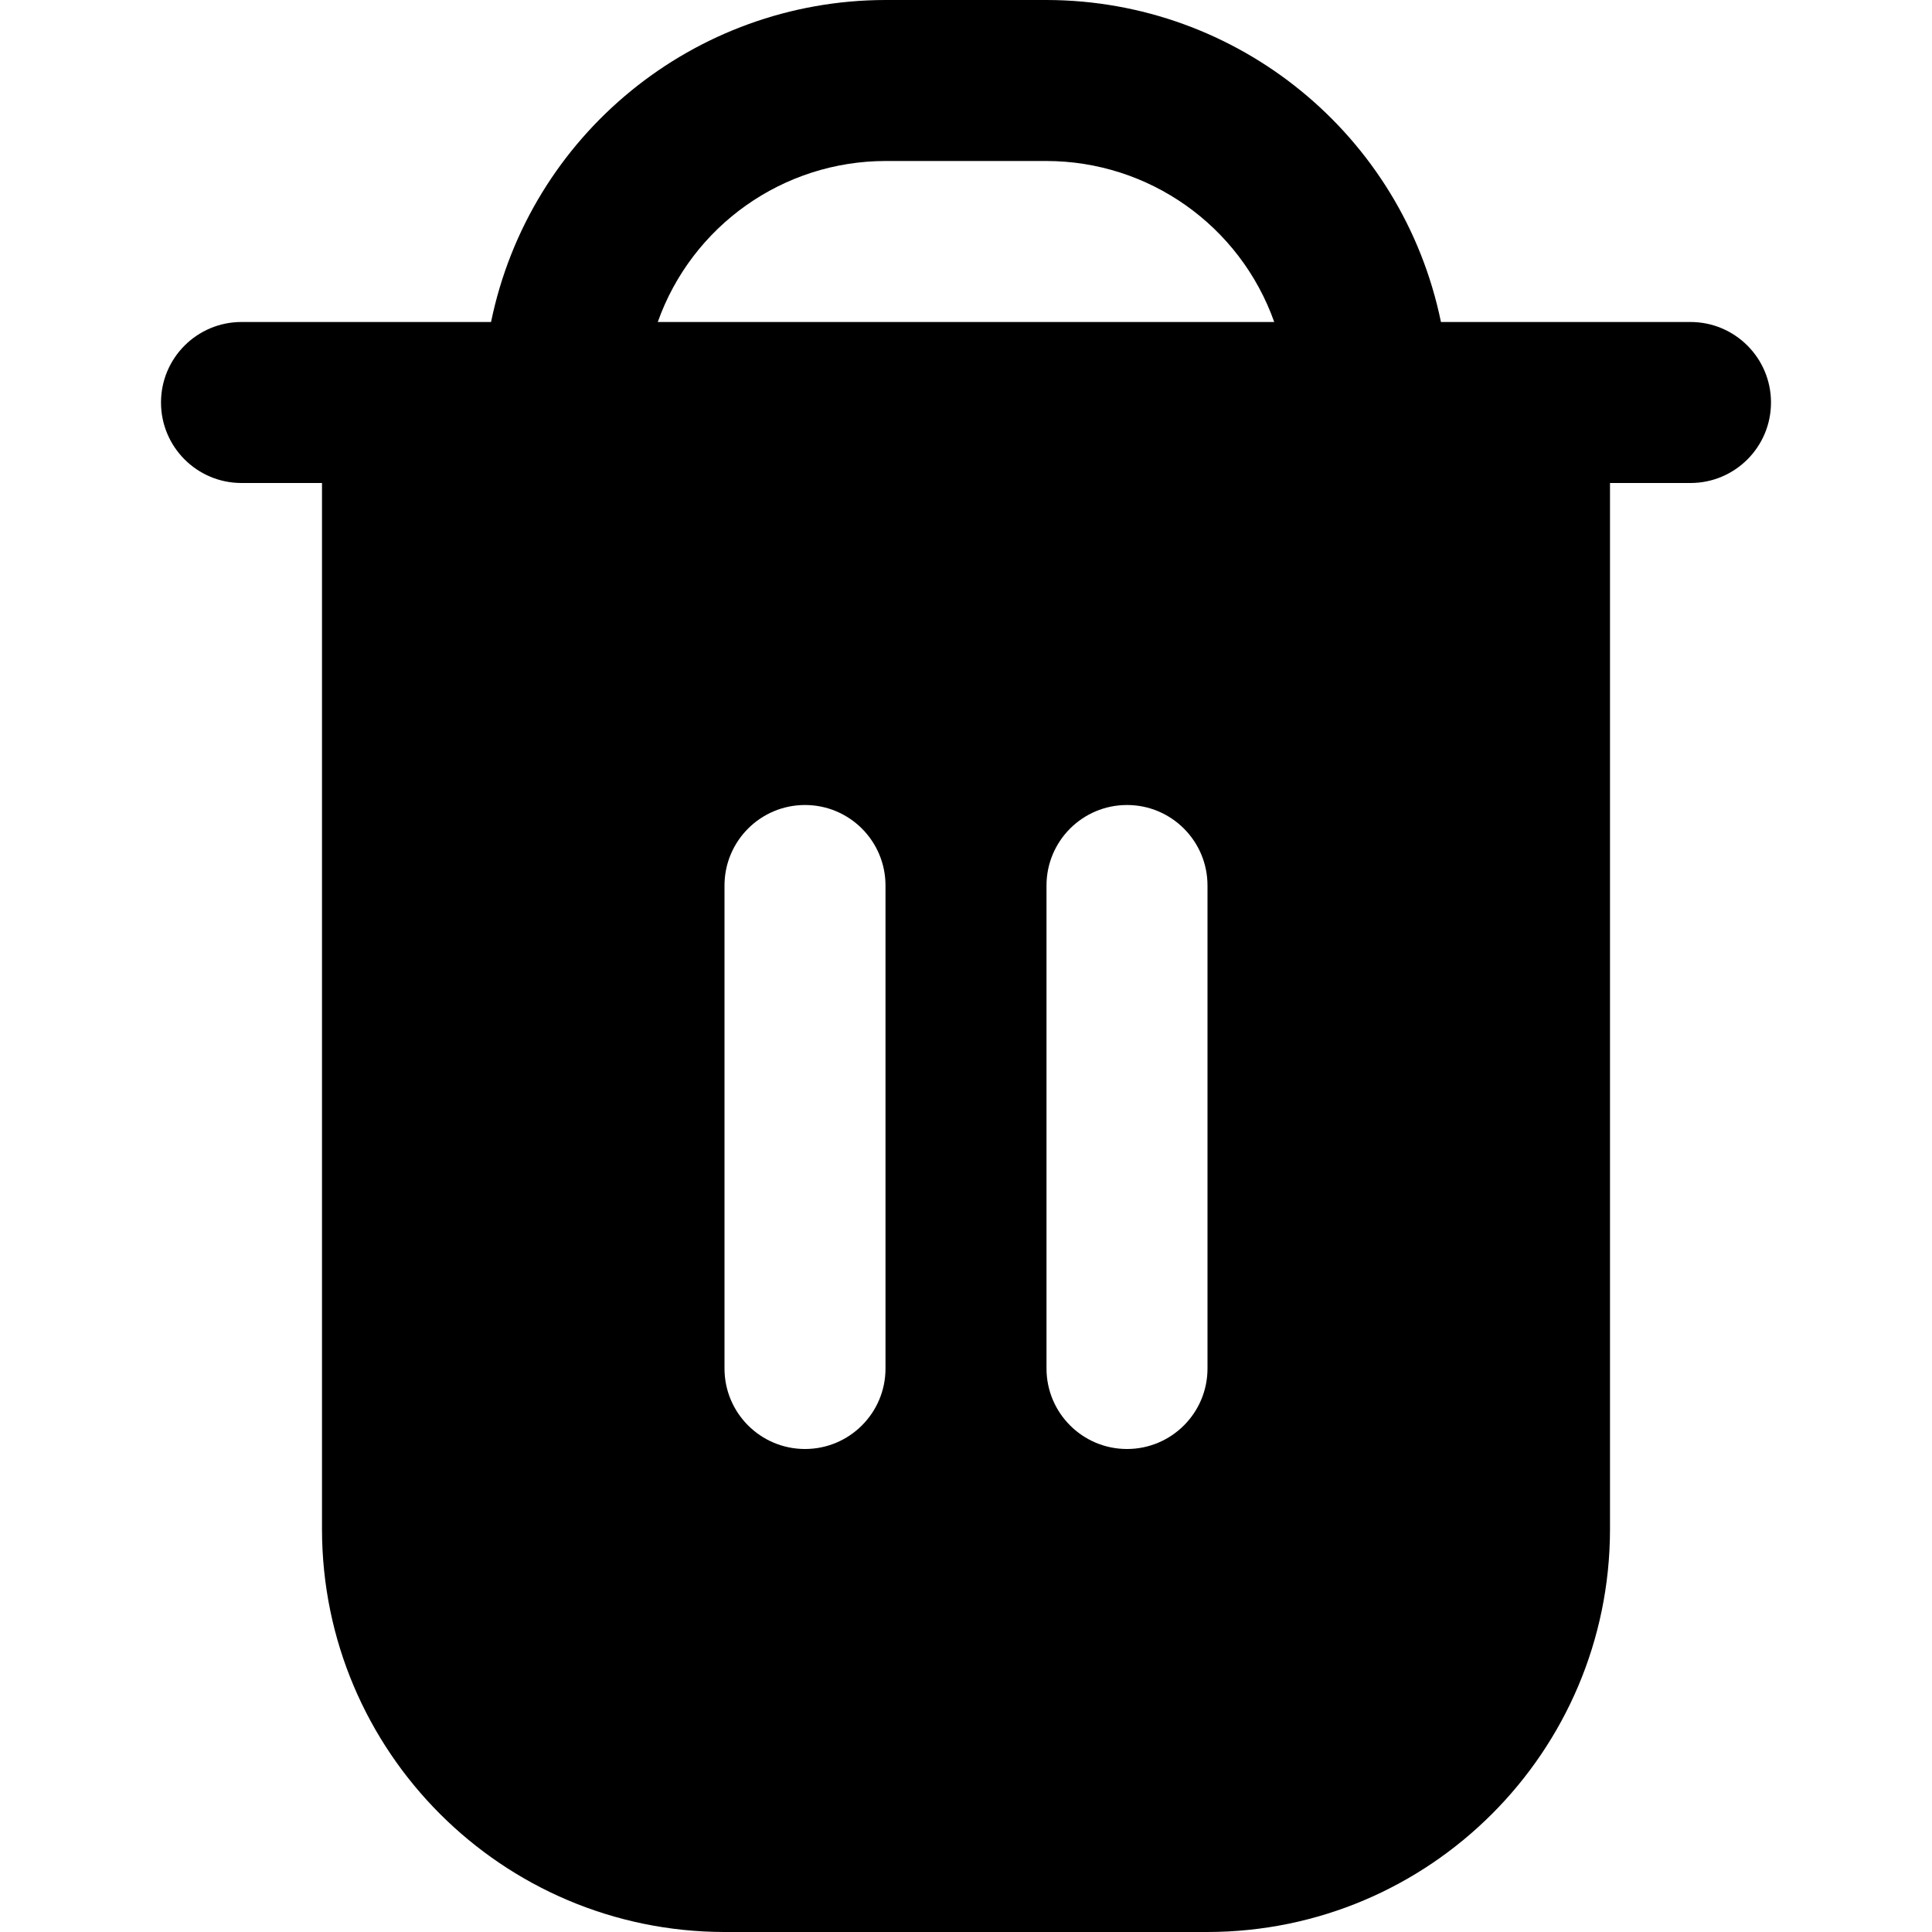 <svg enable-background="new 0 0 512 512" height="512" viewBox="0 0 512 512" width="512" xmlns="http://www.w3.org/2000/svg"><path d="m448 85.333h-66.133c-10.207-49.63-53.865-85.269-104.534-85.333h-42.667c-50.669.064-94.327 35.703-104.533 85.333h-66.133c-11.782 0-21.333 9.551-21.333 21.333s9.551 21.334 21.333 21.334h21.333v277.333c.071 58.881 47.786 106.597 106.667 106.667h128c58.881-.07 106.596-47.786 106.667-106.667v-277.333h21.333c11.782 0 21.333-9.551 21.333-21.333s-9.551-21.334-21.333-21.334zm-213.333 277.334c0 11.782-9.551 21.333-21.333 21.333-11.783 0-21.334-9.551-21.334-21.333v-128c0-11.782 9.551-21.333 21.333-21.333s21.333 9.551 21.333 21.333v128zm85.333 0c0 11.782-9.551 21.333-21.333 21.333s-21.333-9.551-21.333-21.333v-128c0-11.782 9.551-21.333 21.333-21.333s21.333 9.551 21.333 21.333zm-145.685-277.334c9.074-25.551 33.238-42.634 60.352-42.667h42.667c27.114.033 51.278 17.116 60.352 42.667z"/></svg>